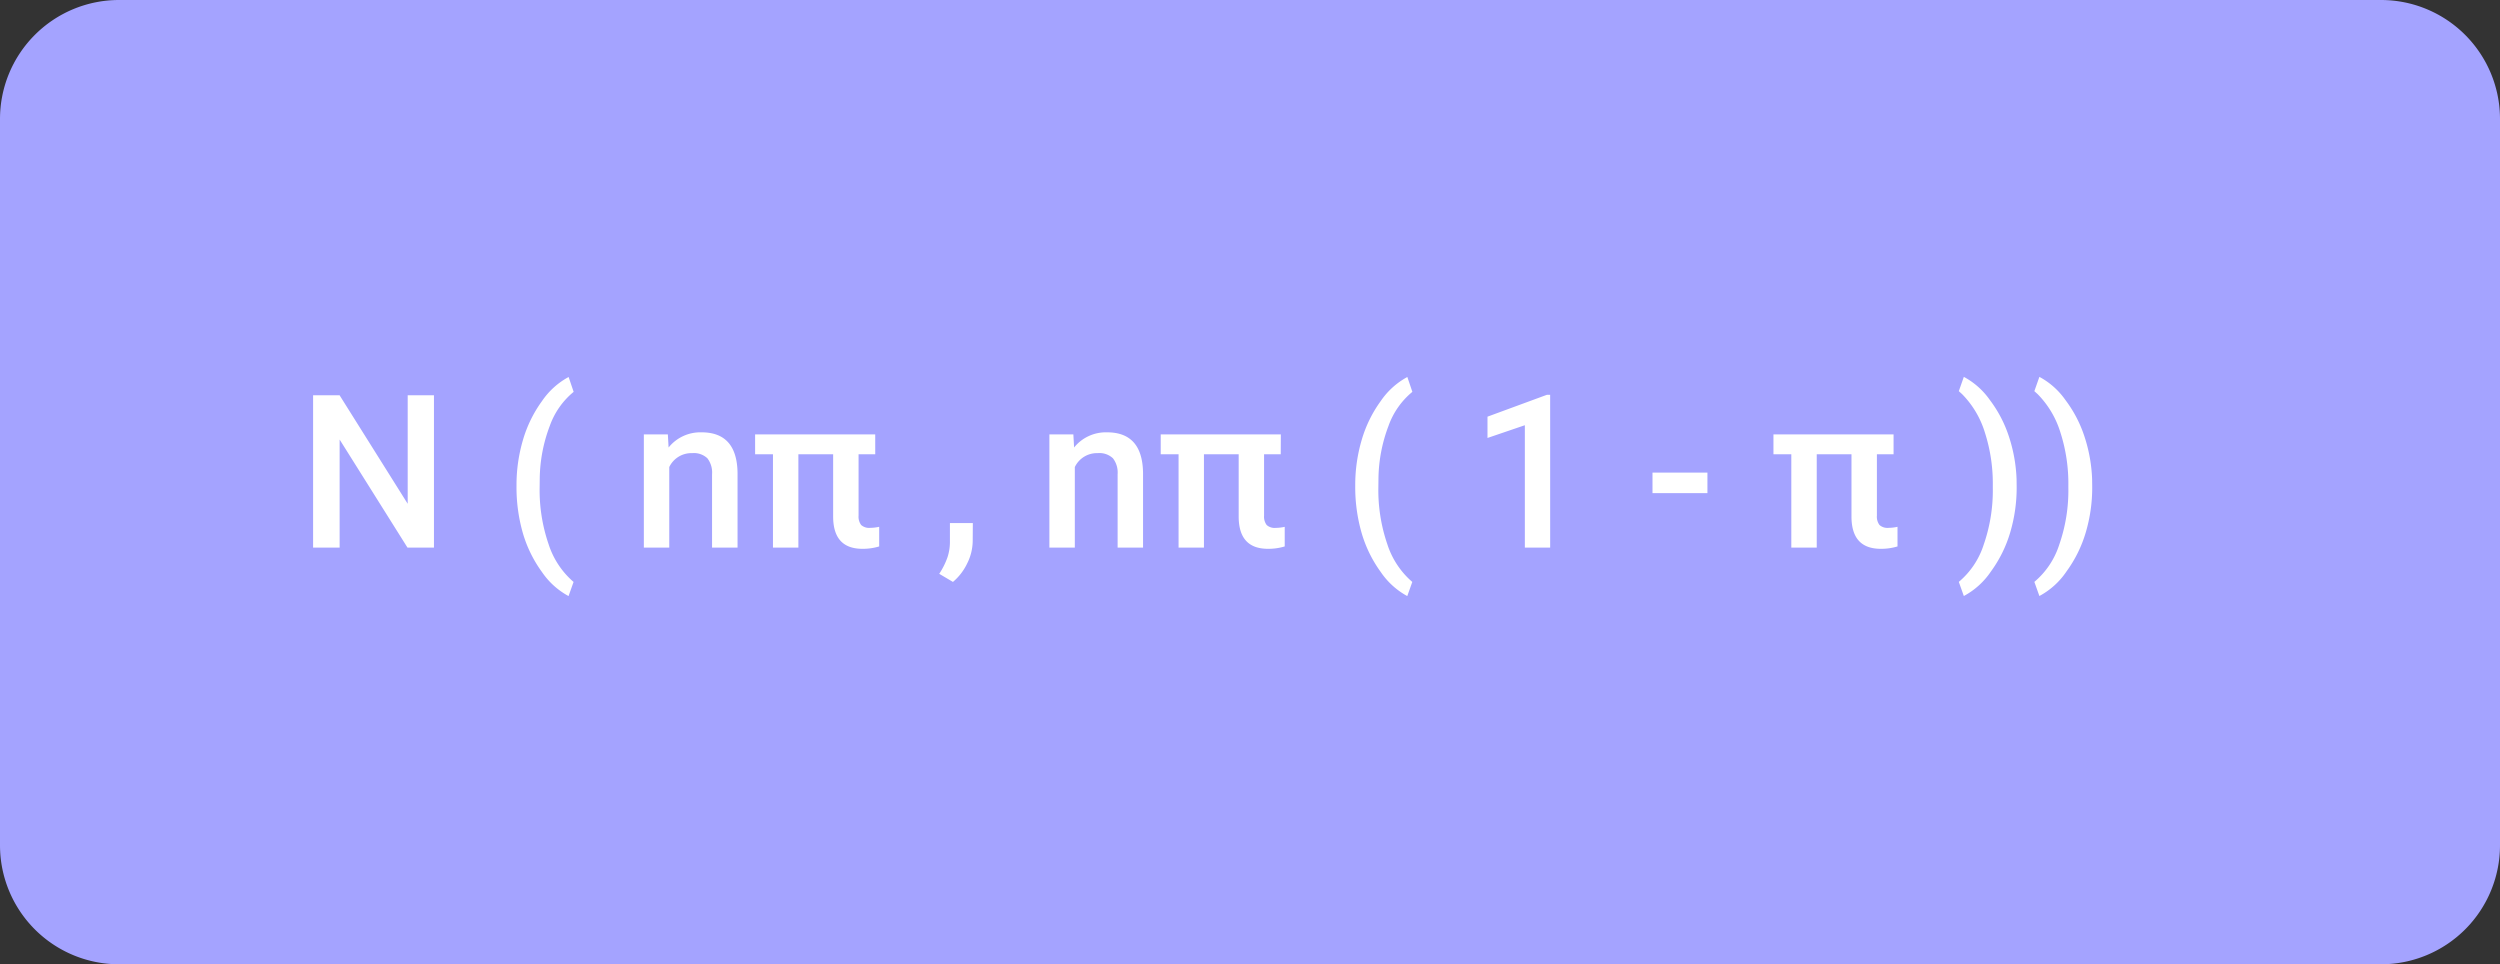 <svg xmlns="http://www.w3.org/2000/svg" width="210" height="81" viewBox="0 0 210 81">
  <rect x="0" y="0" width="210" height="81" fill="#333333" stroke="none"/>
  <g id="Grupo_171244" data-name="Grupo 171244" transform="translate(-895.479 -20363.309)">
    <path id="Trazado_205181" data-name="Trazado 205181" d="M10,0H200a10,10,0,0,1,10,10V71a10,10,0,0,1-10,10H10A10,10,0,0,1,0,71V10A10,10,0,0,1,10,0Z" transform="translate(895.479 20363.309)" fill="#a4a3ff"/>
    <path id="Trazado_205182" data-name="Trazado 205182" d="M11.452,0H9.229l-5.7-9.079V0H1.3V-12.8H3.524L9.246-3.683V-12.8h2.206Zm6.935-5.2a13.393,13.393,0,0,1,.545-3.854,10.578,10.578,0,0,1,1.6-3.261,6.351,6.351,0,0,1,2.232-2.017l.422,1.248a6.524,6.524,0,0,0-2.008,2.87A12.852,12.852,0,0,0,20.338-5.8l-.009.756a13.972,13.972,0,0,0,.751,4.75,7,7,0,0,0,2.1,3.177l-.422,1.187a6.362,6.362,0,0,1-2.237-2.026,10.577,10.577,0,0,1-1.6-3.261A13.921,13.921,0,0,1,18.387-5.2ZM31.1-9.51l.062,1.1a3.419,3.419,0,0,1,2.769-1.274q2.971,0,3.023,3.4V0H34.813V-6.161a1.958,1.958,0,0,0-.391-1.34,1.645,1.645,0,0,0-1.279-.435,2.058,2.058,0,0,0-1.925,1.169V0H29.083V-9.51Zm17.42,1.67h-1.4v5.15a1.169,1.169,0,0,0,.215.787,1,1,0,0,0,.769.242,3.622,3.622,0,0,0,.747-.088V-.1a4.715,4.715,0,0,1-1.406.2q-2.461,0-2.461-2.716V-7.84H42.064V0H39.929V-7.84h-1.5V-9.51h10.09Zm6.53,10.723L53.895,2.2A6.21,6.21,0,0,0,54.593.8a4.157,4.157,0,0,0,.2-1.208V-2.065h1.925L56.707-.527a4.287,4.287,0,0,1-.47,1.868A4.64,4.64,0,0,1,55.046,2.883ZM65.162-9.51l.062,1.1a3.419,3.419,0,0,1,2.769-1.274q2.971,0,3.023,3.4V0H68.88V-6.161a1.958,1.958,0,0,0-.391-1.34,1.645,1.645,0,0,0-1.279-.435,2.058,2.058,0,0,0-1.925,1.169V0H63.149V-9.51Zm17.42,1.67h-1.4v5.15A1.169,1.169,0,0,0,81.4-1.9a1,1,0,0,0,.769.242,3.622,3.622,0,0,0,.747-.088V-.1a4.715,4.715,0,0,1-1.406.2q-2.461,0-2.461-2.716V-7.84H76.131V0H74V-7.84h-1.5V-9.51h10.09ZM88.84-5.2a13.393,13.393,0,0,1,.545-3.854,10.578,10.578,0,0,1,1.6-3.261,6.351,6.351,0,0,1,2.232-2.017l.422,1.248a6.524,6.524,0,0,0-2.008,2.87A12.852,12.852,0,0,0,90.791-5.8l-.009.756a13.972,13.972,0,0,0,.751,4.75,7,7,0,0,0,2.1,3.177l-.422,1.187A6.362,6.362,0,0,1,90.98,2.043a10.577,10.577,0,0,1-1.6-3.261A13.921,13.921,0,0,1,88.84-5.2ZM105.214,0h-2.127V-10.281l-3.138,1.07V-11l4.992-1.837h.272Zm13.21-4.579H113.81V-6.3h4.614ZM134.06-7.84h-1.4v5.15a1.169,1.169,0,0,0,.215.787,1,1,0,0,0,.769.242,3.622,3.622,0,0,0,.747-.088V-.1a4.715,4.715,0,0,1-1.406.2q-2.461,0-2.461-2.716V-7.84h-2.918V0h-2.136V-7.84h-1.5V-9.51h10.09ZM144.4-5.062a13.224,13.224,0,0,1-.536,3.766,10.671,10.671,0,0,1-1.626,3.3,6.367,6.367,0,0,1-2.276,2.061l-.422-1.187a6.754,6.754,0,0,0,2.087-3.116,13.84,13.84,0,0,0,.769-4.786v-.2a14.044,14.044,0,0,0-.668-4.452,7.852,7.852,0,0,0-1.916-3.221l-.272-.246.422-1.2a6.3,6.3,0,0,1,2.18,1.934,10.491,10.491,0,0,1,1.617,3.107,12.941,12.941,0,0,1,.633,3.546Zm6.346,0a13.224,13.224,0,0,1-.536,3.766,10.671,10.671,0,0,1-1.626,3.3,6.367,6.367,0,0,1-2.276,2.061l-.422-1.187a6.754,6.754,0,0,0,2.087-3.116,13.84,13.84,0,0,0,.769-4.786v-.2a14.044,14.044,0,0,0-.668-4.452,7.852,7.852,0,0,0-1.916-3.221l-.272-.246.422-1.2a6.3,6.3,0,0,1,2.18,1.934,10.491,10.491,0,0,1,1.617,3.107,12.941,12.941,0,0,1,.633,3.546Z" transform="translate(920.479 20409.309)" fill="#fff"/>
  </g>
</svg>
